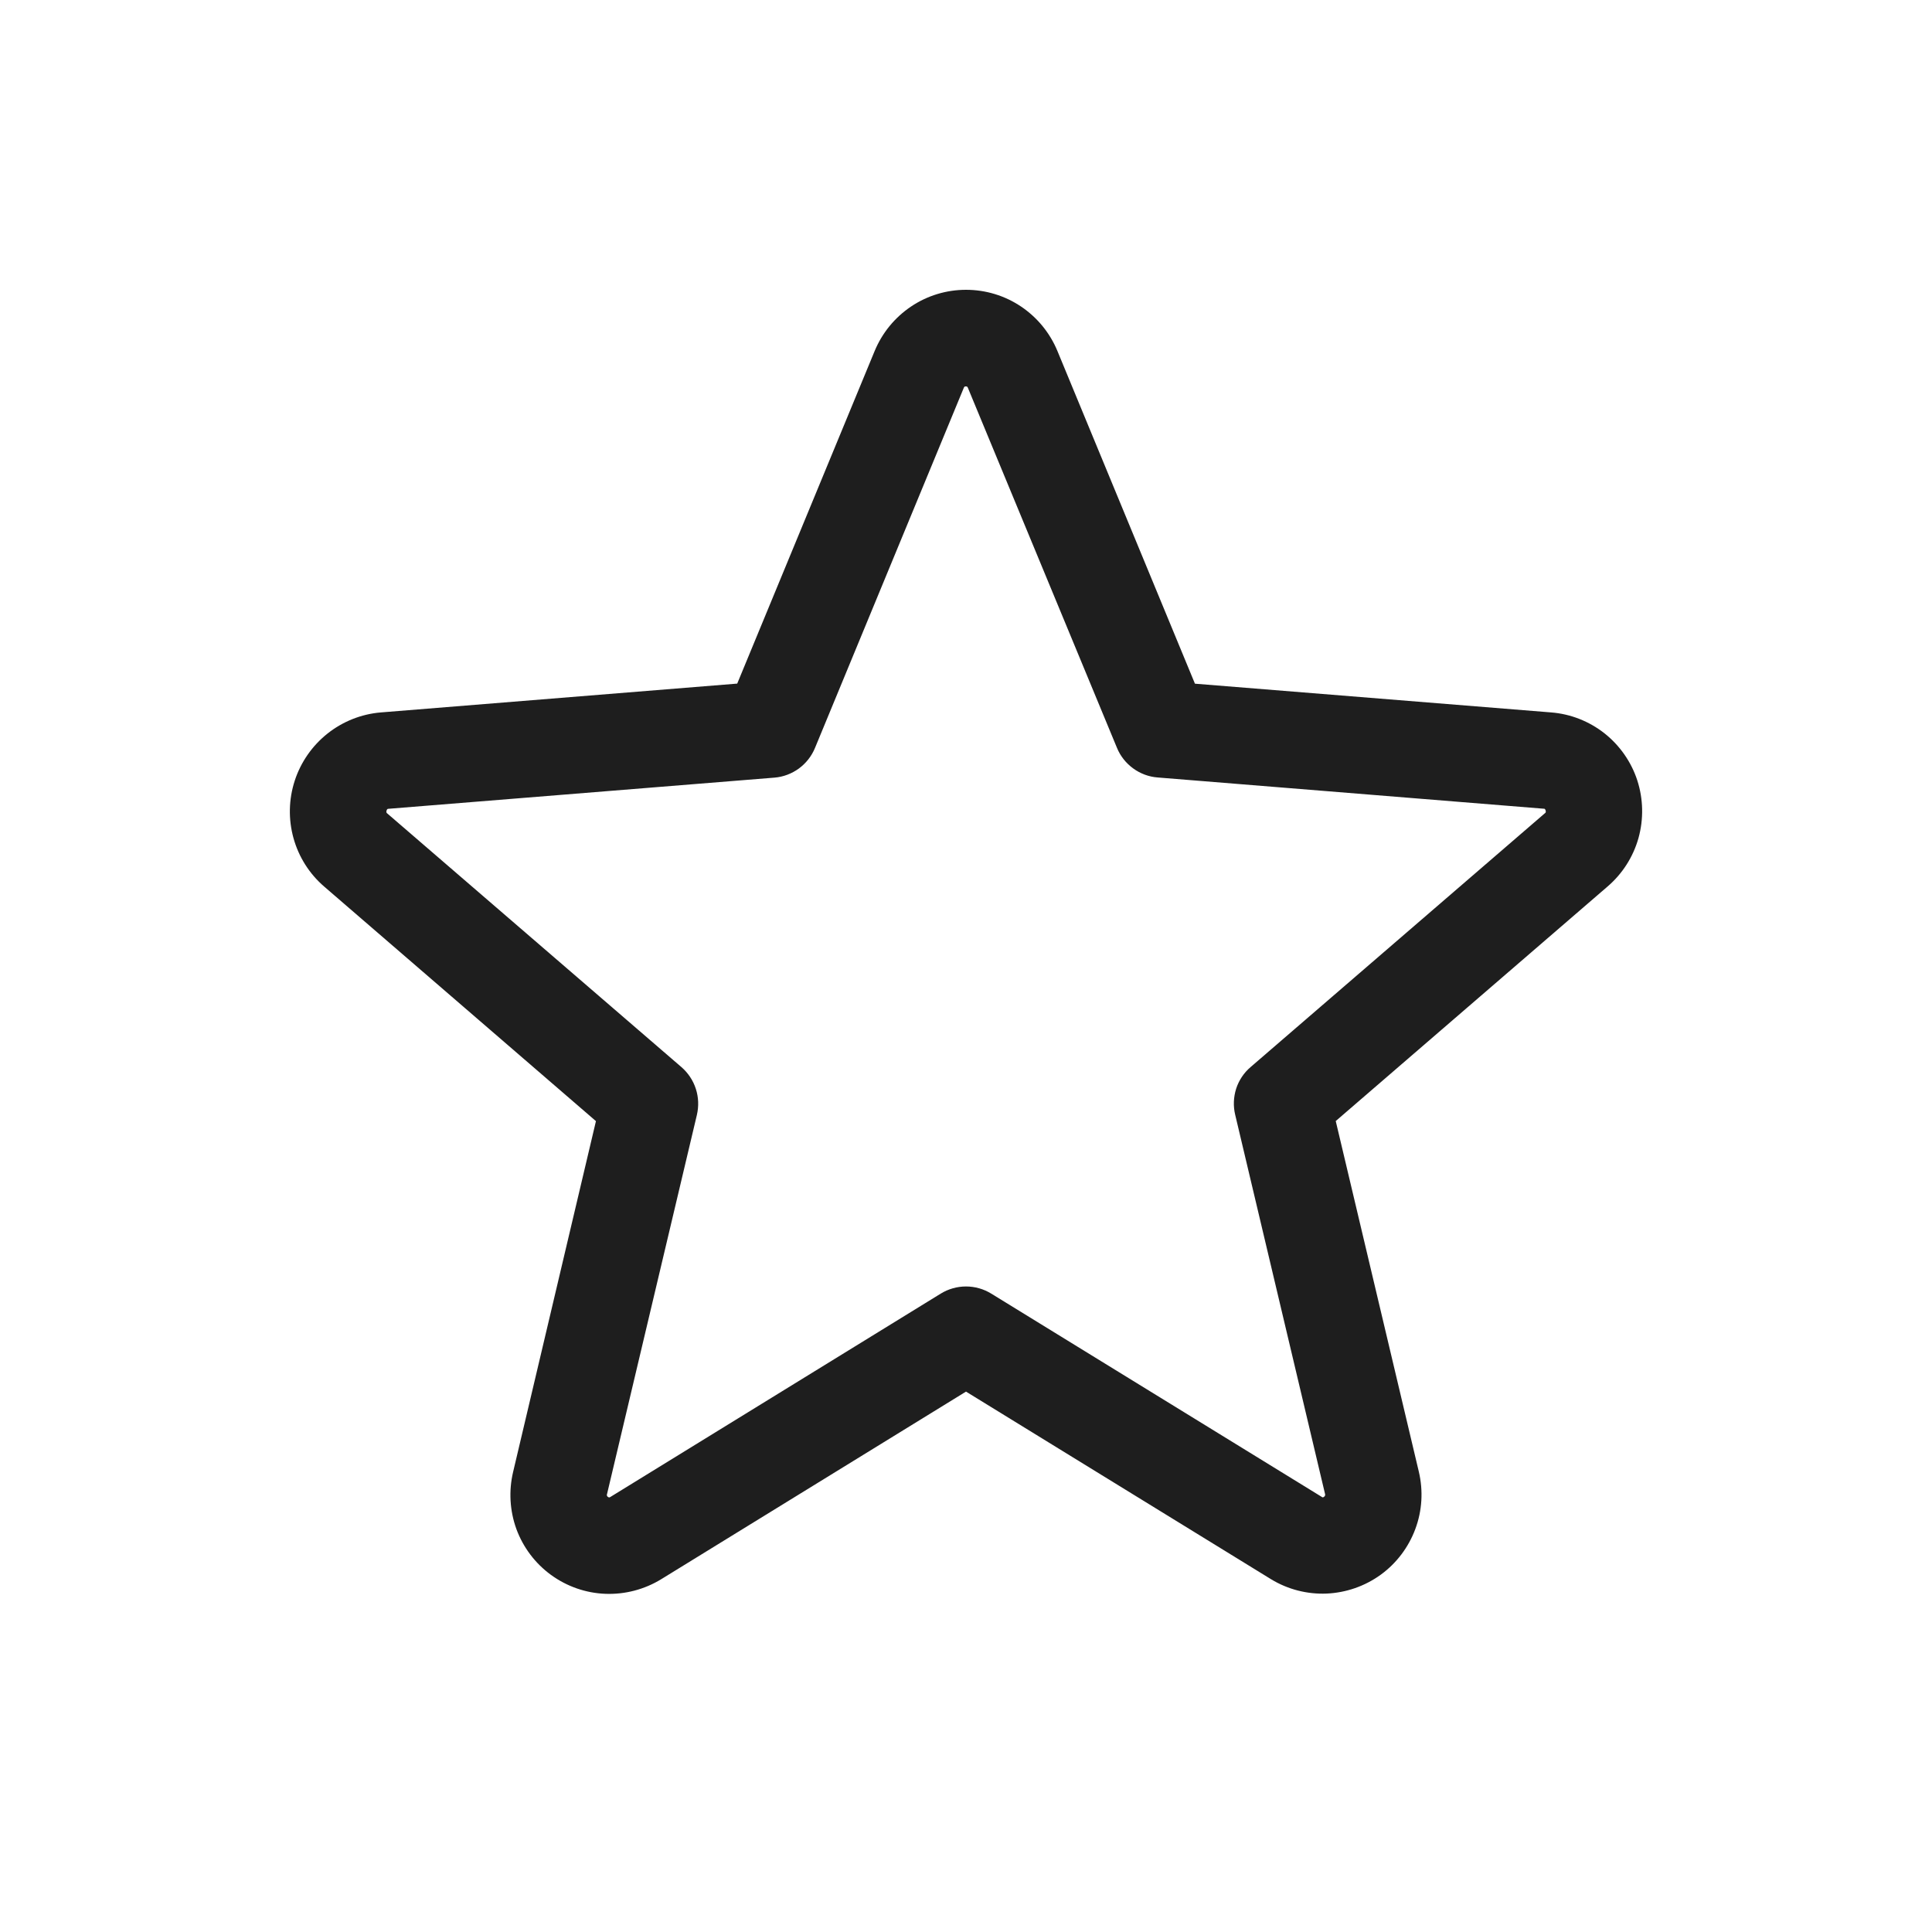 <svg width="24" height="24" viewBox="0 0 24 24" fill="none" xmlns="http://www.w3.org/2000/svg">
<path d="M20.339 9.694C20.264 9.464 20.122 9.261 19.932 9.11C19.741 8.96 19.511 8.869 19.269 8.85L14.844 8.493L13.136 4.361C13.043 4.136 12.886 3.944 12.684 3.808C12.482 3.672 12.244 3.6 12 3.6C11.757 3.6 11.519 3.672 11.317 3.808C11.115 3.944 10.958 4.136 10.865 4.361L9.158 8.492L4.731 8.85C4.489 8.87 4.258 8.962 4.068 9.113C3.878 9.264 3.736 9.468 3.661 9.699C3.586 9.93 3.581 10.178 3.646 10.412C3.711 10.646 3.844 10.856 4.028 11.014L7.403 13.927L6.375 18.281C6.318 18.518 6.332 18.766 6.415 18.995C6.499 19.223 6.649 19.422 6.846 19.565C7.043 19.708 7.278 19.79 7.521 19.799C7.765 19.808 8.005 19.745 8.213 19.618L12 17.287L15.79 19.618C15.997 19.744 16.237 19.806 16.48 19.796C16.722 19.785 16.956 19.704 17.153 19.561C17.349 19.418 17.498 19.22 17.582 18.993C17.667 18.765 17.681 18.517 17.625 18.281L16.593 13.926L19.968 11.014C20.154 10.855 20.288 10.645 20.354 10.41C20.419 10.175 20.414 9.926 20.339 9.694ZM19.188 10.105L15.536 13.255C15.452 13.326 15.39 13.42 15.356 13.524C15.323 13.629 15.318 13.741 15.344 13.848L16.46 18.558C16.462 18.564 16.463 18.572 16.46 18.578C16.458 18.585 16.453 18.591 16.447 18.594C16.433 18.605 16.43 18.602 16.418 18.594L12.314 16.07C12.22 16.012 12.111 15.981 12 15.981C11.889 15.981 11.78 16.012 11.686 16.07L7.582 18.596C7.571 18.602 7.568 18.605 7.553 18.596C7.547 18.592 7.542 18.587 7.54 18.58C7.537 18.573 7.538 18.566 7.541 18.559L8.657 13.85C8.682 13.742 8.678 13.631 8.644 13.526C8.61 13.421 8.548 13.328 8.465 13.256L4.812 10.106C4.803 10.099 4.795 10.092 4.802 10.069C4.81 10.046 4.816 10.049 4.827 10.047L9.621 9.66C9.731 9.651 9.836 9.611 9.925 9.546C10.014 9.48 10.083 9.392 10.125 9.289L11.972 4.819C11.978 4.806 11.98 4.8 11.998 4.8C12.016 4.8 12.018 4.806 12.024 4.819L13.875 9.289C13.917 9.392 13.987 9.48 14.076 9.545C14.165 9.61 14.271 9.65 14.381 9.658L19.175 10.046C19.187 10.046 19.193 10.046 19.2 10.067C19.207 10.089 19.2 10.097 19.188 10.105Z" fill="#1E1E1E"/>
</svg>
